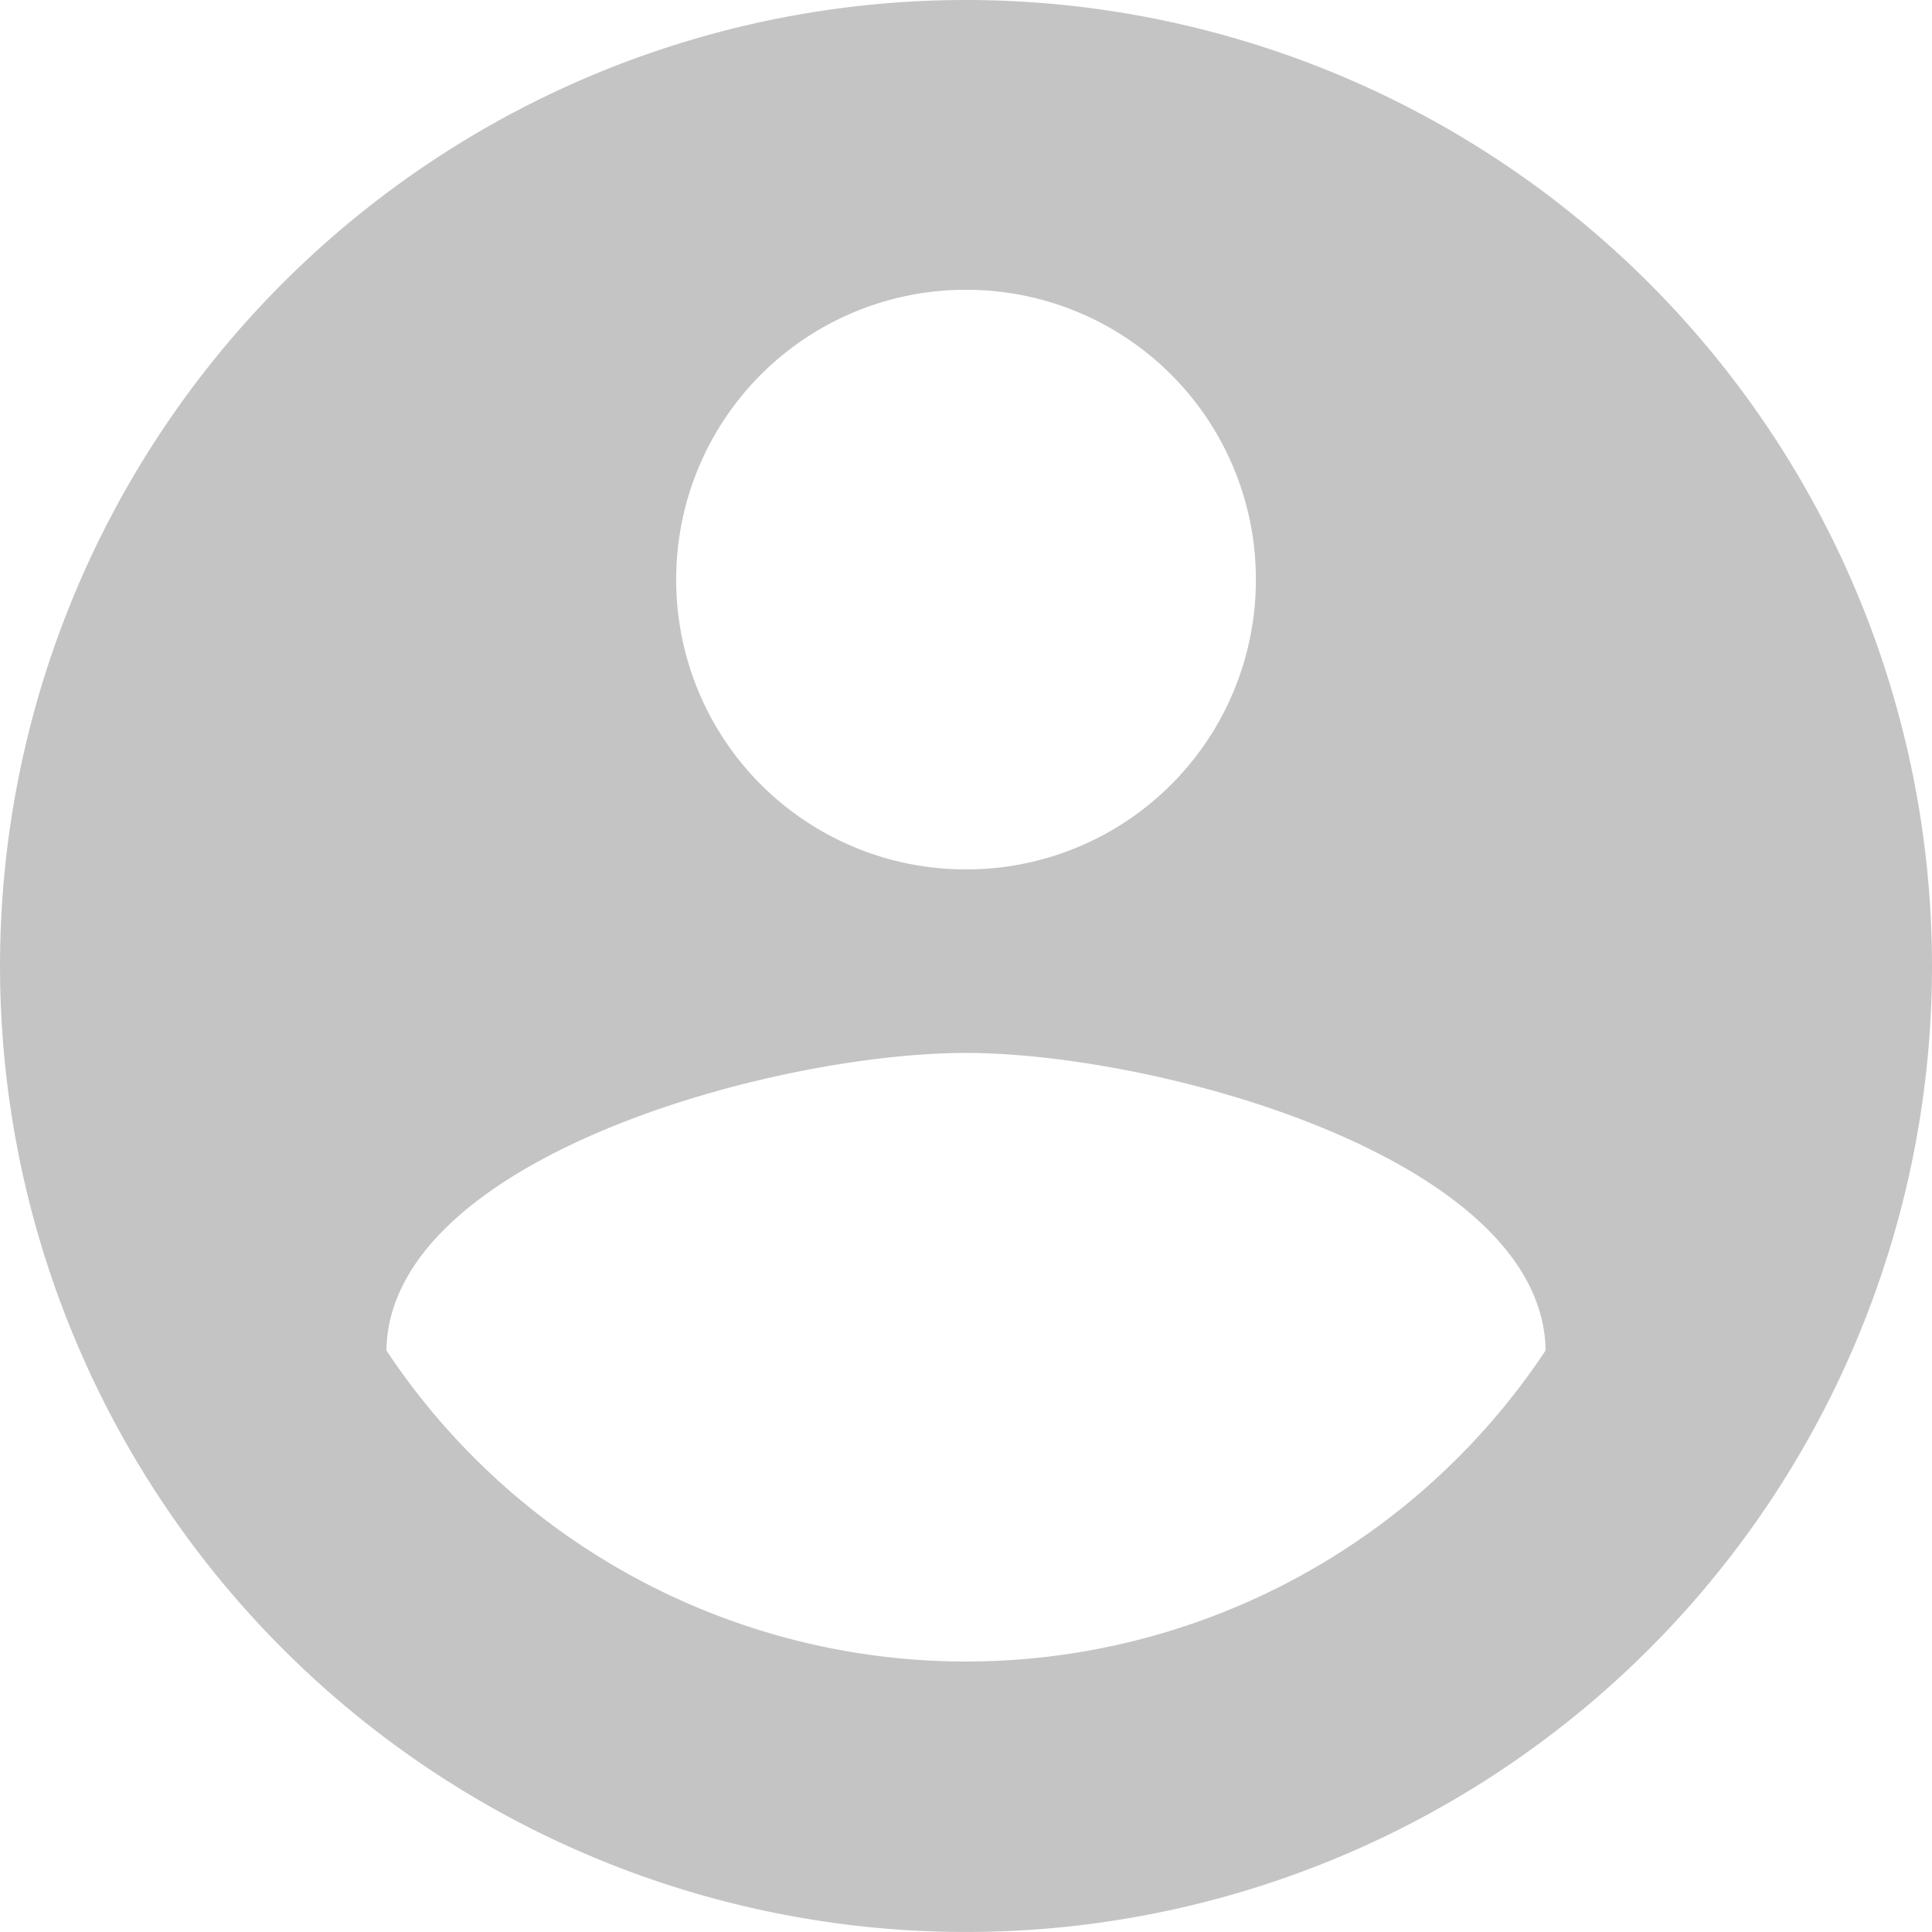 <svg xmlns="http://www.w3.org/2000/svg" width="84.149" height="84.149" viewBox="0 0 84.149 84.149"><path d="M92.074-38A42.074,42.074,0,1,0,134.149,4.074,42.09,42.09,0,0,0,92.074-38Zm0,12.622A12.605,12.605,0,0,1,104.7-12.755,12.605,12.605,0,0,1,92.074-.133,12.605,12.605,0,0,1,79.452-12.755,12.605,12.605,0,0,1,92.074-25.378Zm0,59.746A30.3,30.3,0,0,1,66.83,20.82c.126-8.373,16.83-12.959,25.245-12.959,8.373,0,25.119,4.586,25.245,12.959A30.3,30.3,0,0,1,92.074,34.368Z" transform="translate(-50 38)" fill="#c4c4c4"/></svg>